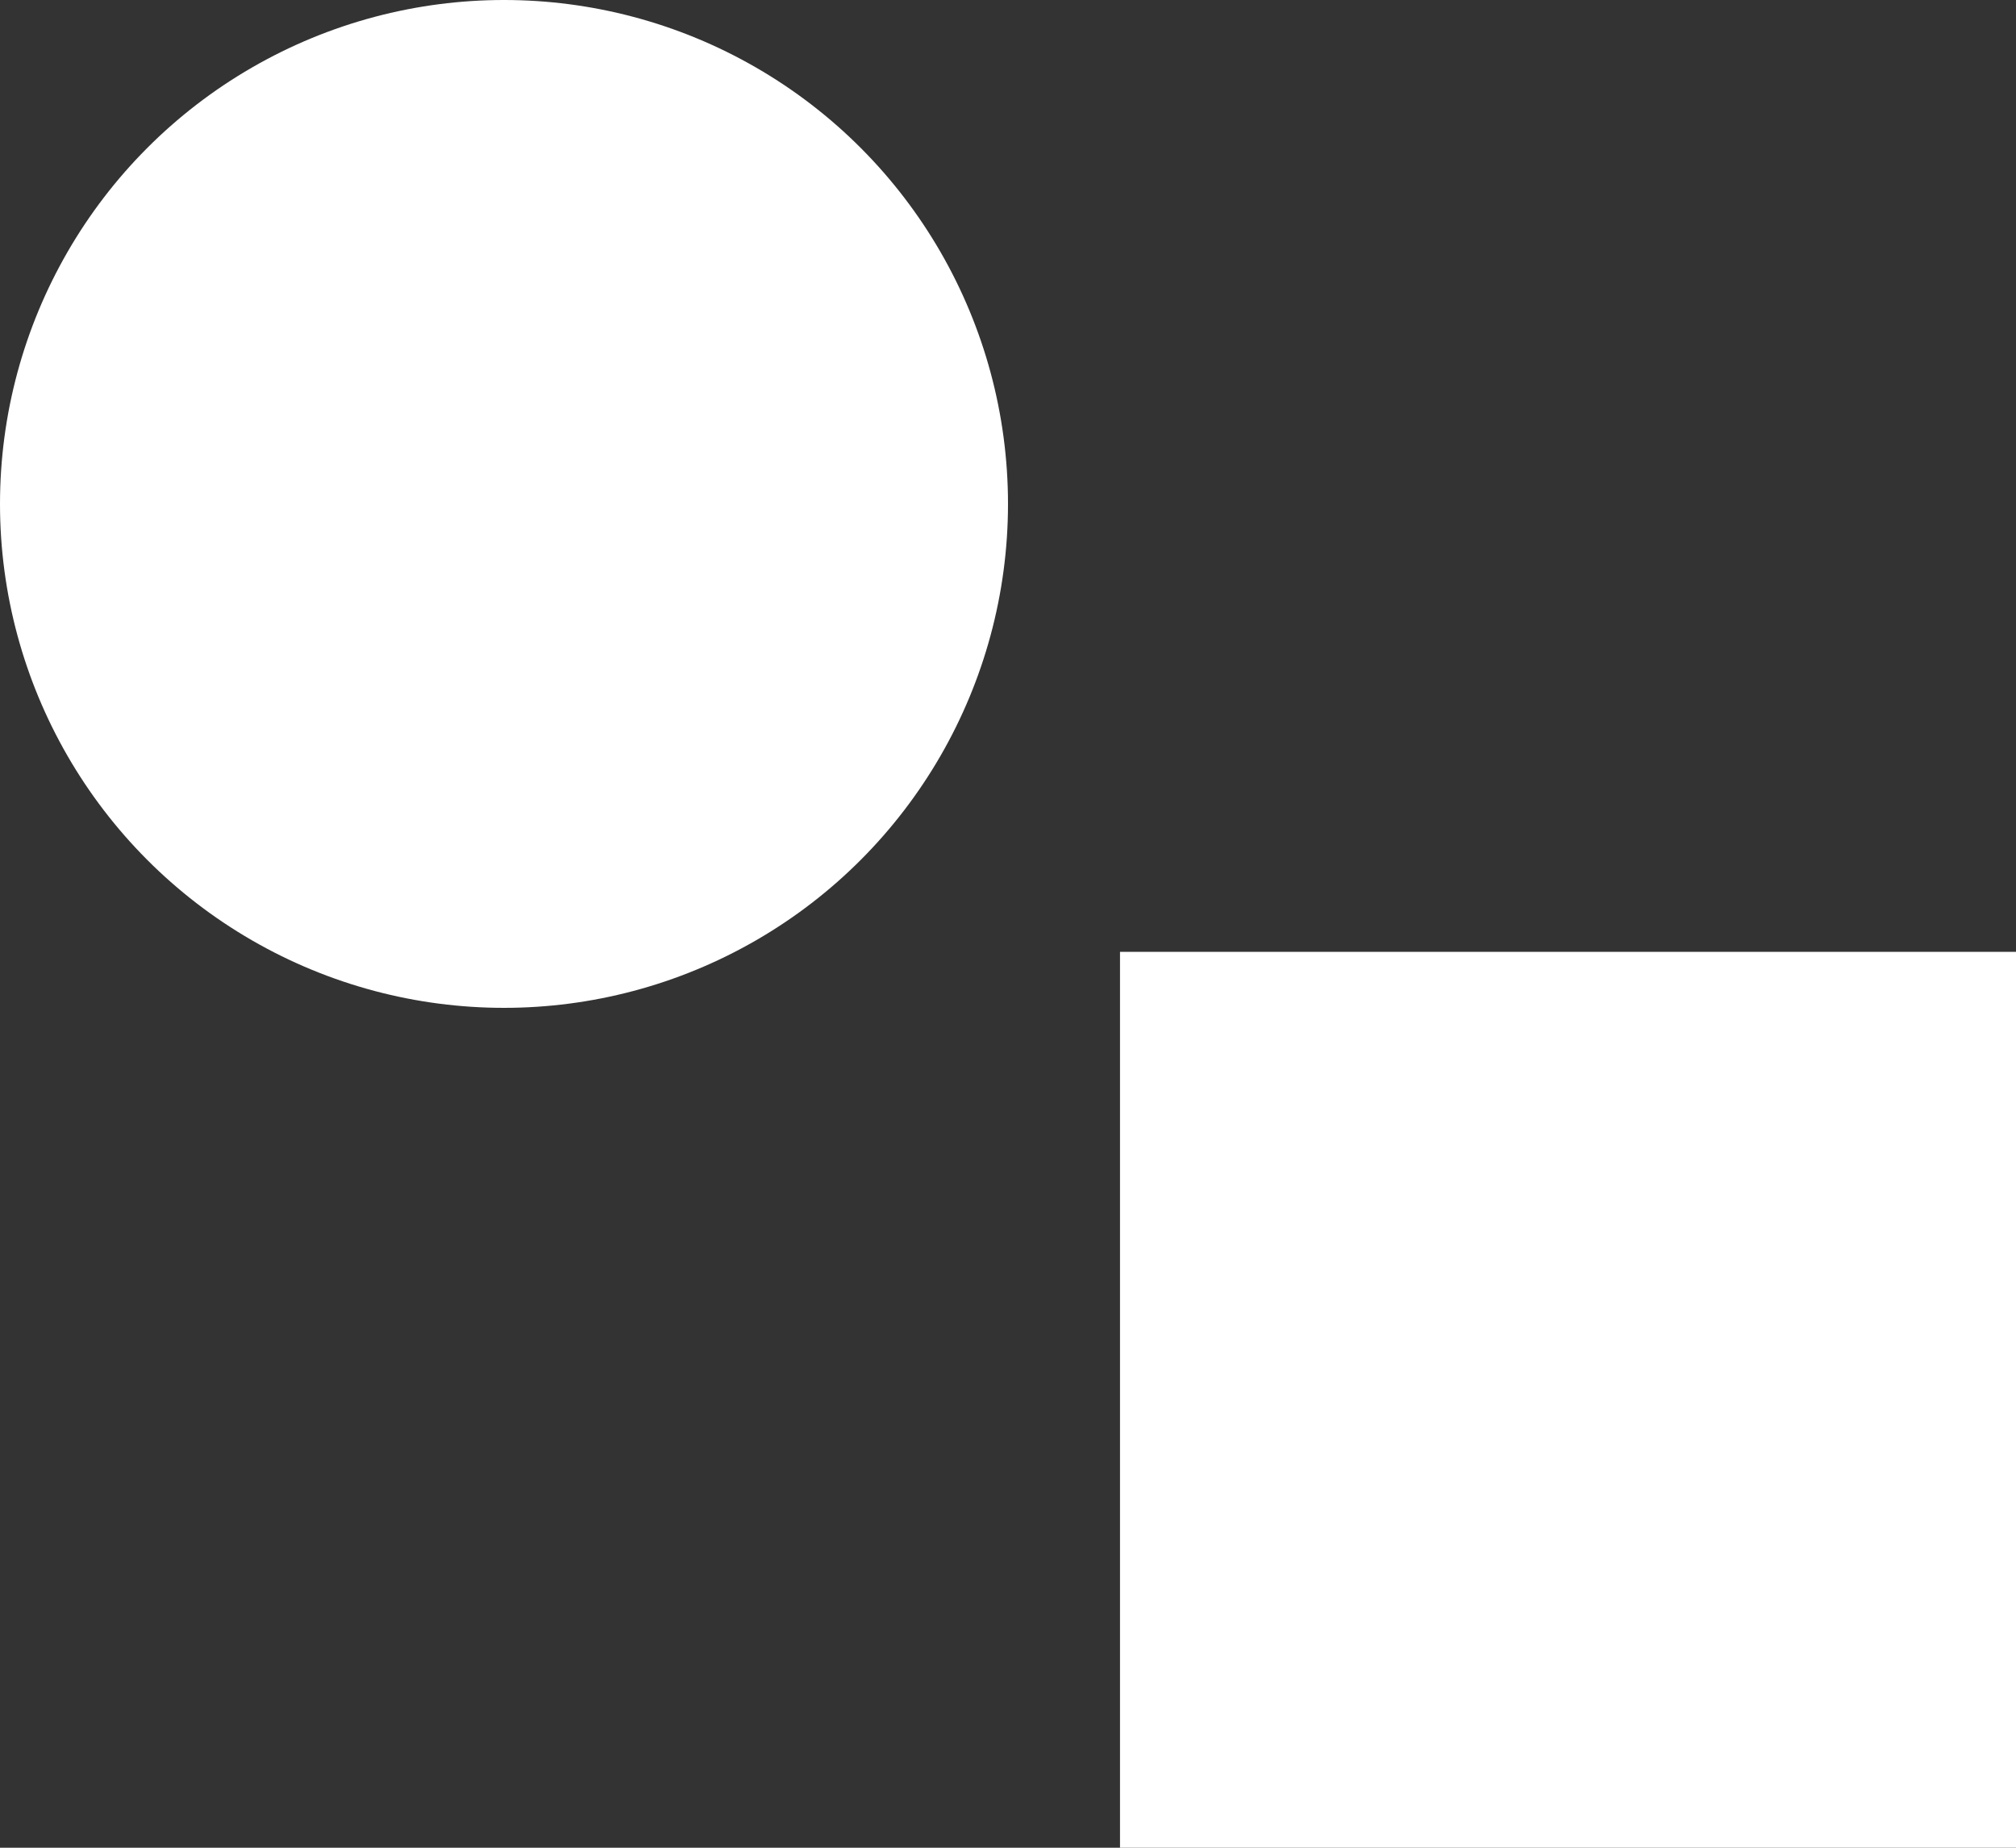 <svg xmlns="http://www.w3.org/2000/svg" width="36" height="33" viewBox="0 0 36 33">
  <rect x="0" y="0" width="36" height="33" fill="#333333" stroke="none"/>
  <g id="Circle_box" data-name="Circle,box" transform="translate(-40 -19)">
    <circle id="Ellipse_73" data-name="Ellipse 73" cx="9" cy="9" r="9" transform="translate(40 19)" fill="#fff"/>
    <rect id="Rectangle_1544" data-name="Rectangle 1544" width="16" height="16" transform="translate(60 36)" fill="#fff"/>
  </g>
</svg>
